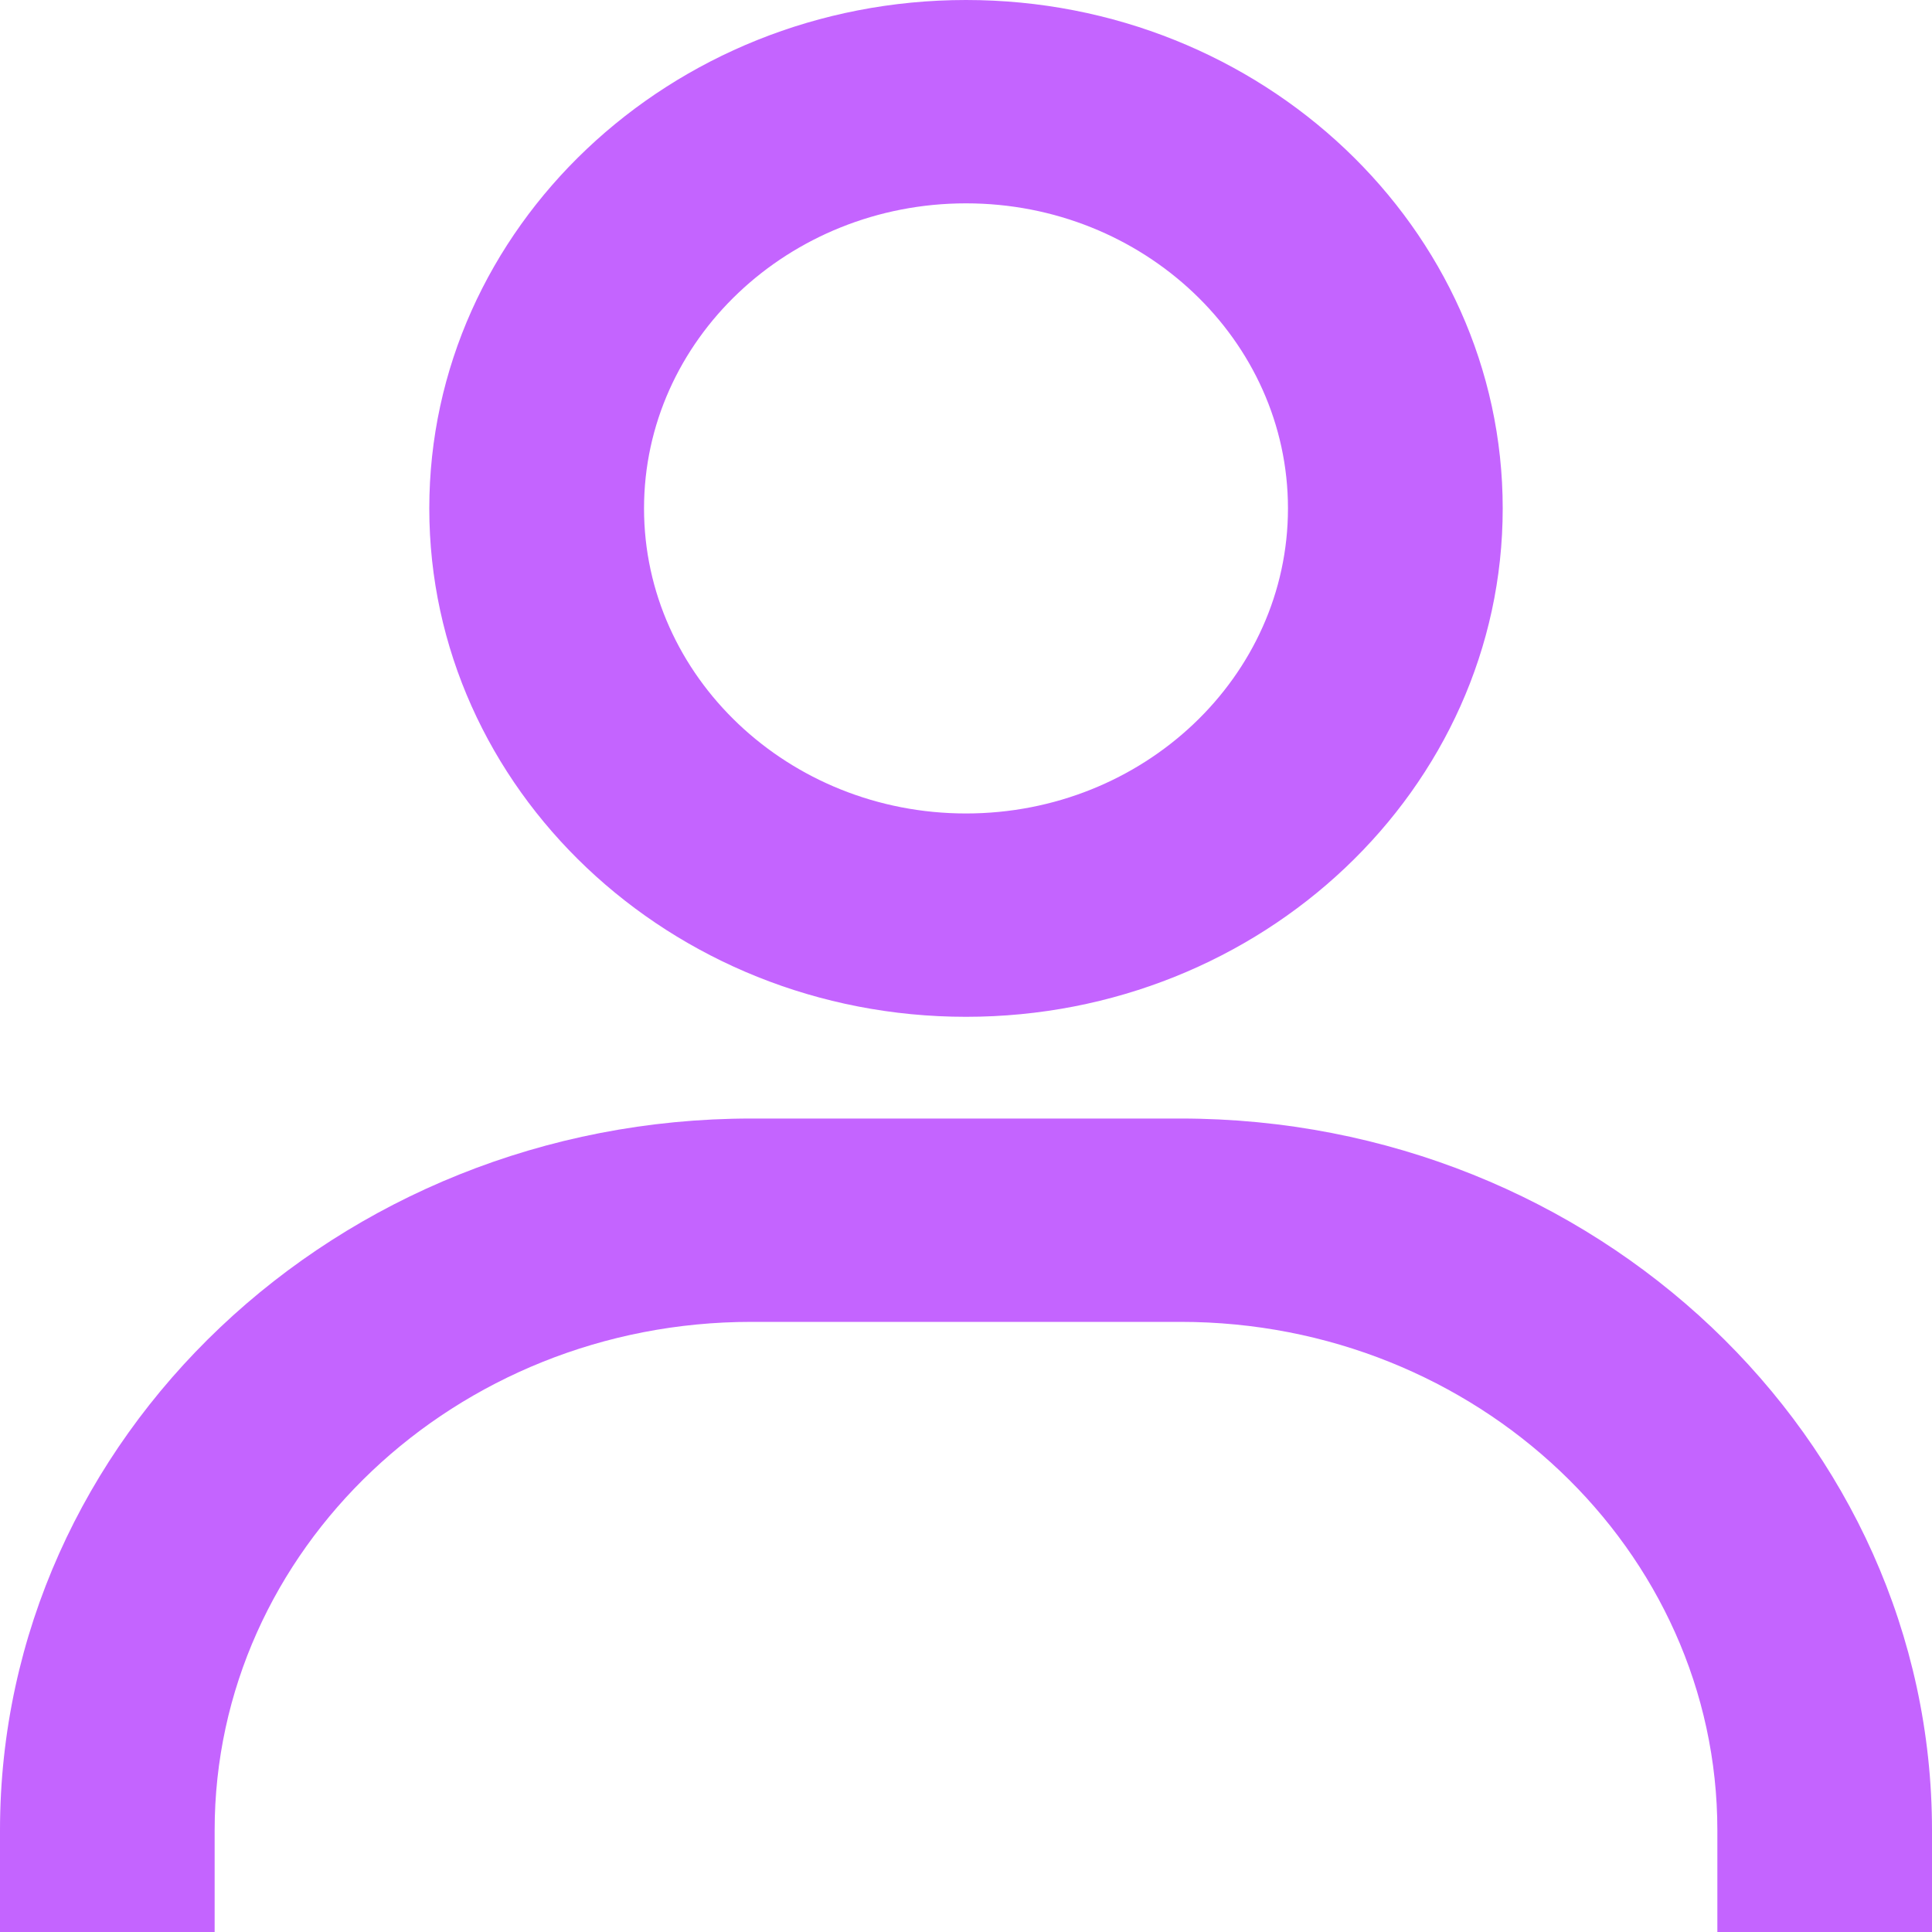 <svg width="20" height="20" viewBox="0 0 20 20" fill="none" xmlns="http://www.w3.org/2000/svg">
<path d="M10 0C6.937 0 4.444 2.361 4.444 5.263C4.444 8.165 6.937 10.526 10 10.526C13.063 10.526 15.556 8.165 15.556 5.263C15.556 2.361 13.063 0 10 0ZM10 8.421C8.162 8.421 6.667 7.004 6.667 5.263C6.667 3.522 8.162 2.105 10 2.105C11.838 2.105 13.333 3.522 13.333 5.263C13.333 7.004 11.838 8.421 10 8.421ZM20 20V18.947C20 14.885 16.51 11.579 12.222 11.579H7.778C3.489 11.579 0 14.885 0 18.947V20H2.222V18.947C2.222 16.045 4.714 13.684 7.778 13.684H12.222C15.286 13.684 17.778 16.045 17.778 18.947V20H20Z" fill="#C464FF"/>
</svg>
